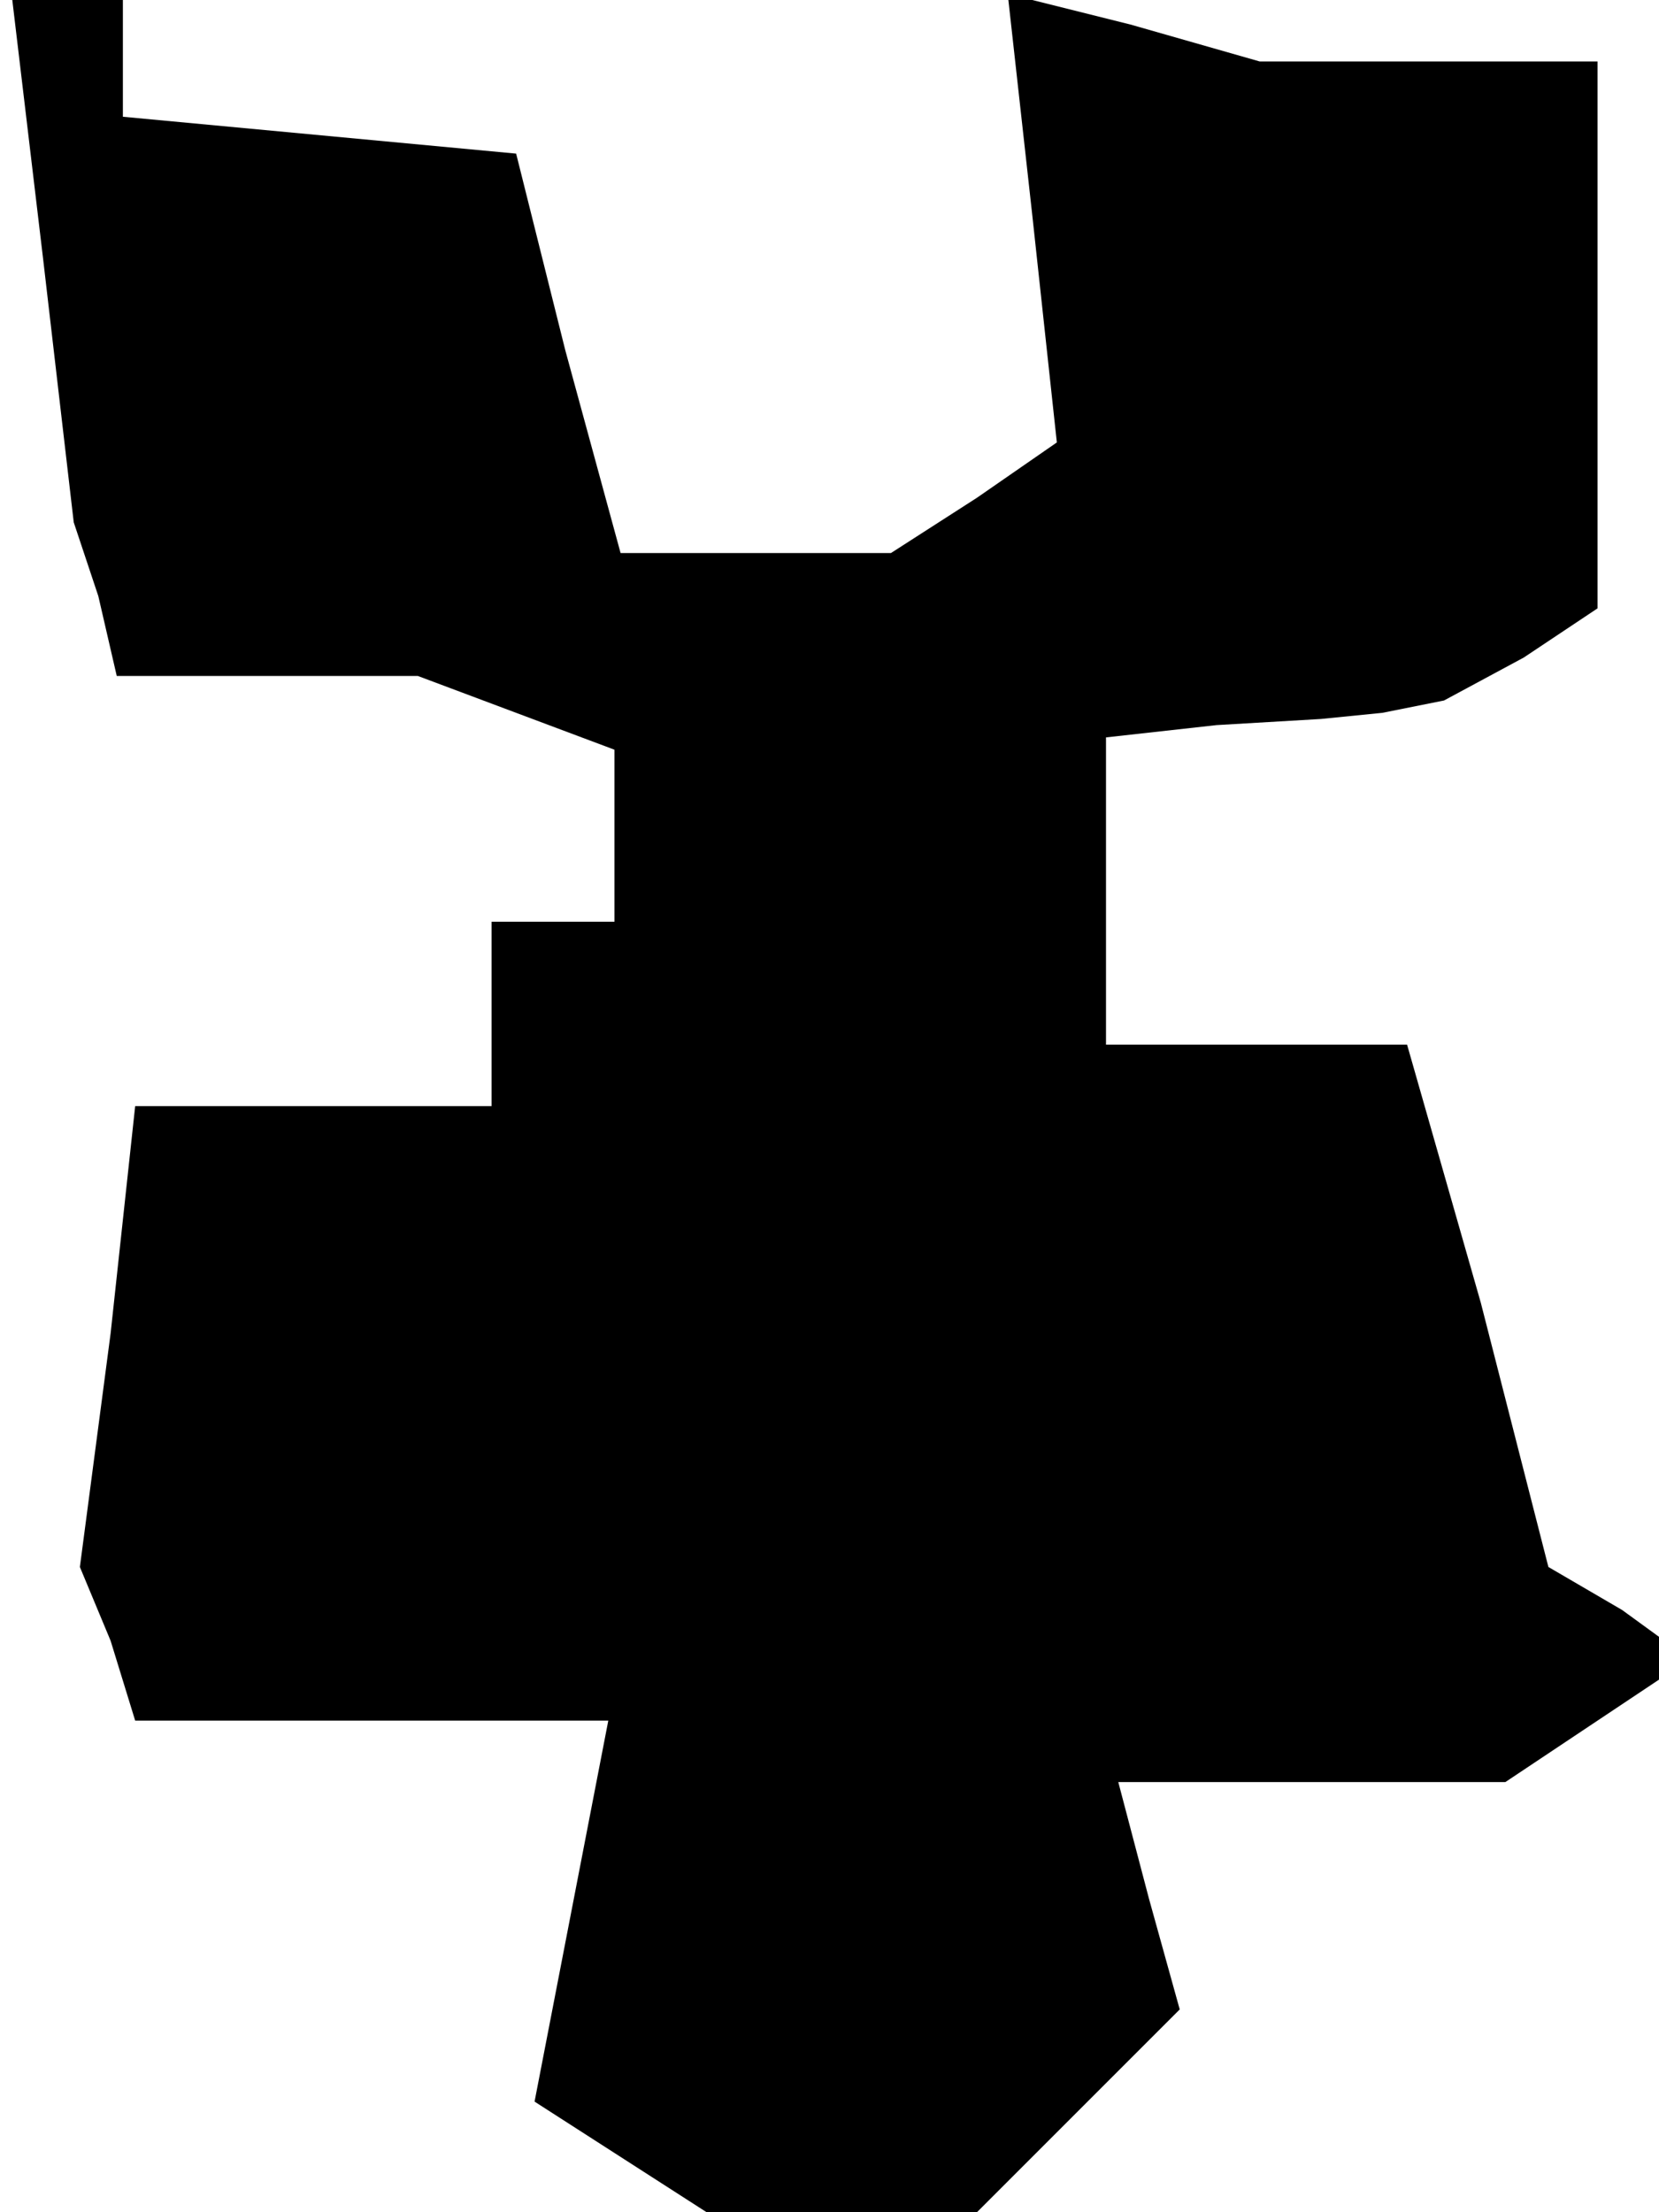 <?xml version="1.0" standalone="no"?>
<!DOCTYPE svg PUBLIC "-//W3C//DTD SVG 20010904//EN"
 "http://www.w3.org/TR/2001/REC-SVG-20010904/DTD/svg10.dtd">
<svg version="1.0" xmlns="http://www.w3.org/2000/svg"
 width="27pt" height="36pt" viewBox="0 0 27 36"
 preserveAspectRatio="xMidYMid meet">
<g transform="translate(0,36) scale(0.1,-0.1)"
fill="#000000" stroke="none">
<path d="M7 318 l5 -43 4 -12 3 -13 25 0 24 0 16 -6 16 -6 0 -14 0 -14 -10 0
-10 0 0 -15 0 -15 -29 0 -29 0 -4 -37 -5 -38 5 -12 4 -13 39 0 38 0 -6 -31 -6
-31 14 -9 14 -9 22 0 22 0 16 16 17 17 -5 18 -5 19 31 0 32 0 15 10 15 10 -11
8 -12 7 -11 43 -12 42 -24 0 -25 0 0 25 0 25 18 2 17 1 10 1 10 2 13 7 12 8 0
45 0 44 -27 0 -28 0 -21 6 -20 5 4 -36 4 -37 -13 -9 -14 -9 -22 0 -22 0 -9 33
-8 32 -32 3 -32 3 0 10 0 9 -9 0 -9 0 5 -42z"/>
</g>
</svg>

